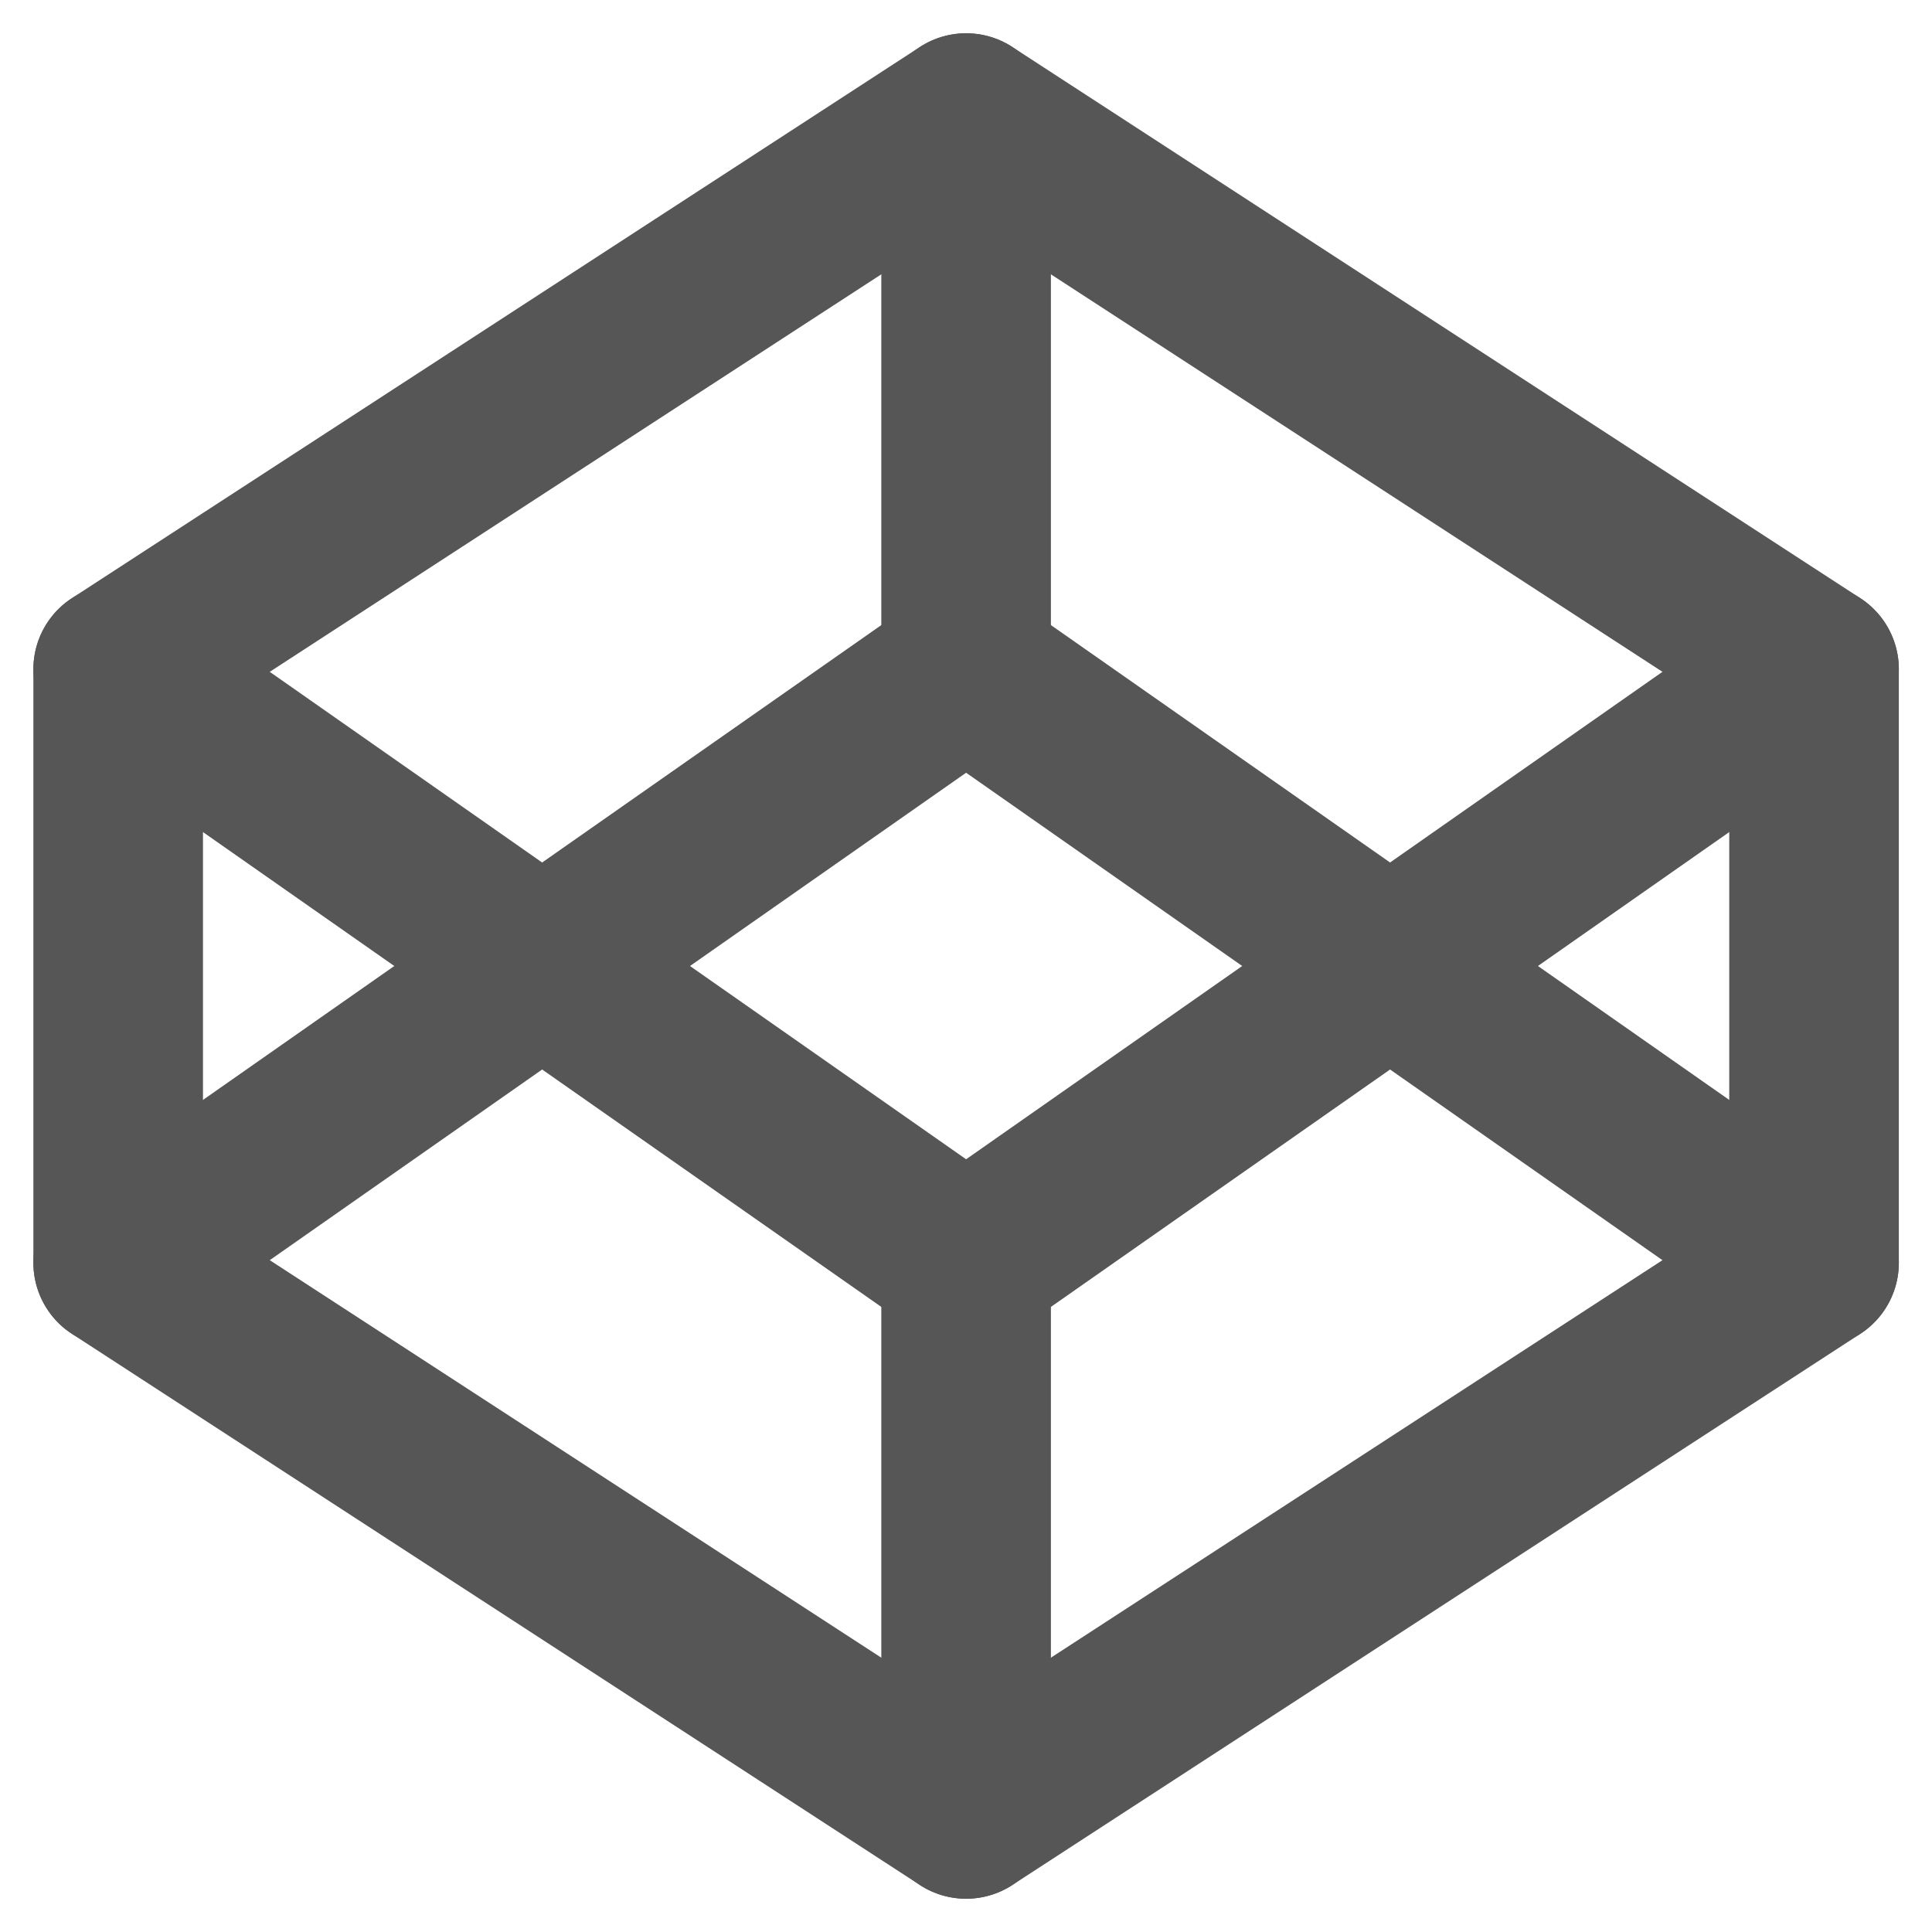 <svg xmlns="http://www.w3.org/2000/svg" xmlns:xlink="http://www.w3.org/1999/xlink" width="18" height="18" viewBox="0 0 18 18">
  <defs>
    <clipPath id="clip-path">
      <rect id="Rectangle_1694" data-name="Rectangle 1694" width="18" height="18" transform="translate(1146 688)" fill="#fff" stroke="#565656" stroke-width="1"/>
    </clipPath>
  </defs>
  <g id="Mask_Group_139" data-name="Mask Group 139" transform="translate(-1146 -688)" clip-path="url(#clip-path)">
    <g id="codepen" transform="translate(1145.521 687.52)">
      <path id="Path_1050" data-name="Path 1050" d="M9.48,1.58l7.9,5.135v5.53L9.48,17.38l-7.9-5.135V6.715Z" fill="none" stroke="#565656" stroke-linecap="round" stroke-linejoin="round" stroke-width="1.58"/>
      <line id="Line_402" data-name="Line 402" y1="5.135" transform="translate(9.48 12.245)" fill="none" stroke="#565656" stroke-linecap="round" stroke-linejoin="round" stroke-width="1.58"/>
      <path id="Path_1051" data-name="Path 1051" d="M17.38,6.715l-7.9,5.53-7.9-5.53" fill="none" stroke="#565656" stroke-linecap="round" stroke-linejoin="round" stroke-width="1.58"/>
      <path id="Path_1052" data-name="Path 1052" d="M1.58,12.245l7.9-5.53,7.9,5.53" fill="none" stroke="#565656" stroke-linecap="round" stroke-linejoin="round" stroke-width="1.58"/>
      <line id="Line_403" data-name="Line 403" y2="5.135" transform="translate(9.48 1.58)" fill="none" stroke="#565656" stroke-linecap="round" stroke-linejoin="round" stroke-width="1.58"/>
    </g>
  </g>
</svg>
